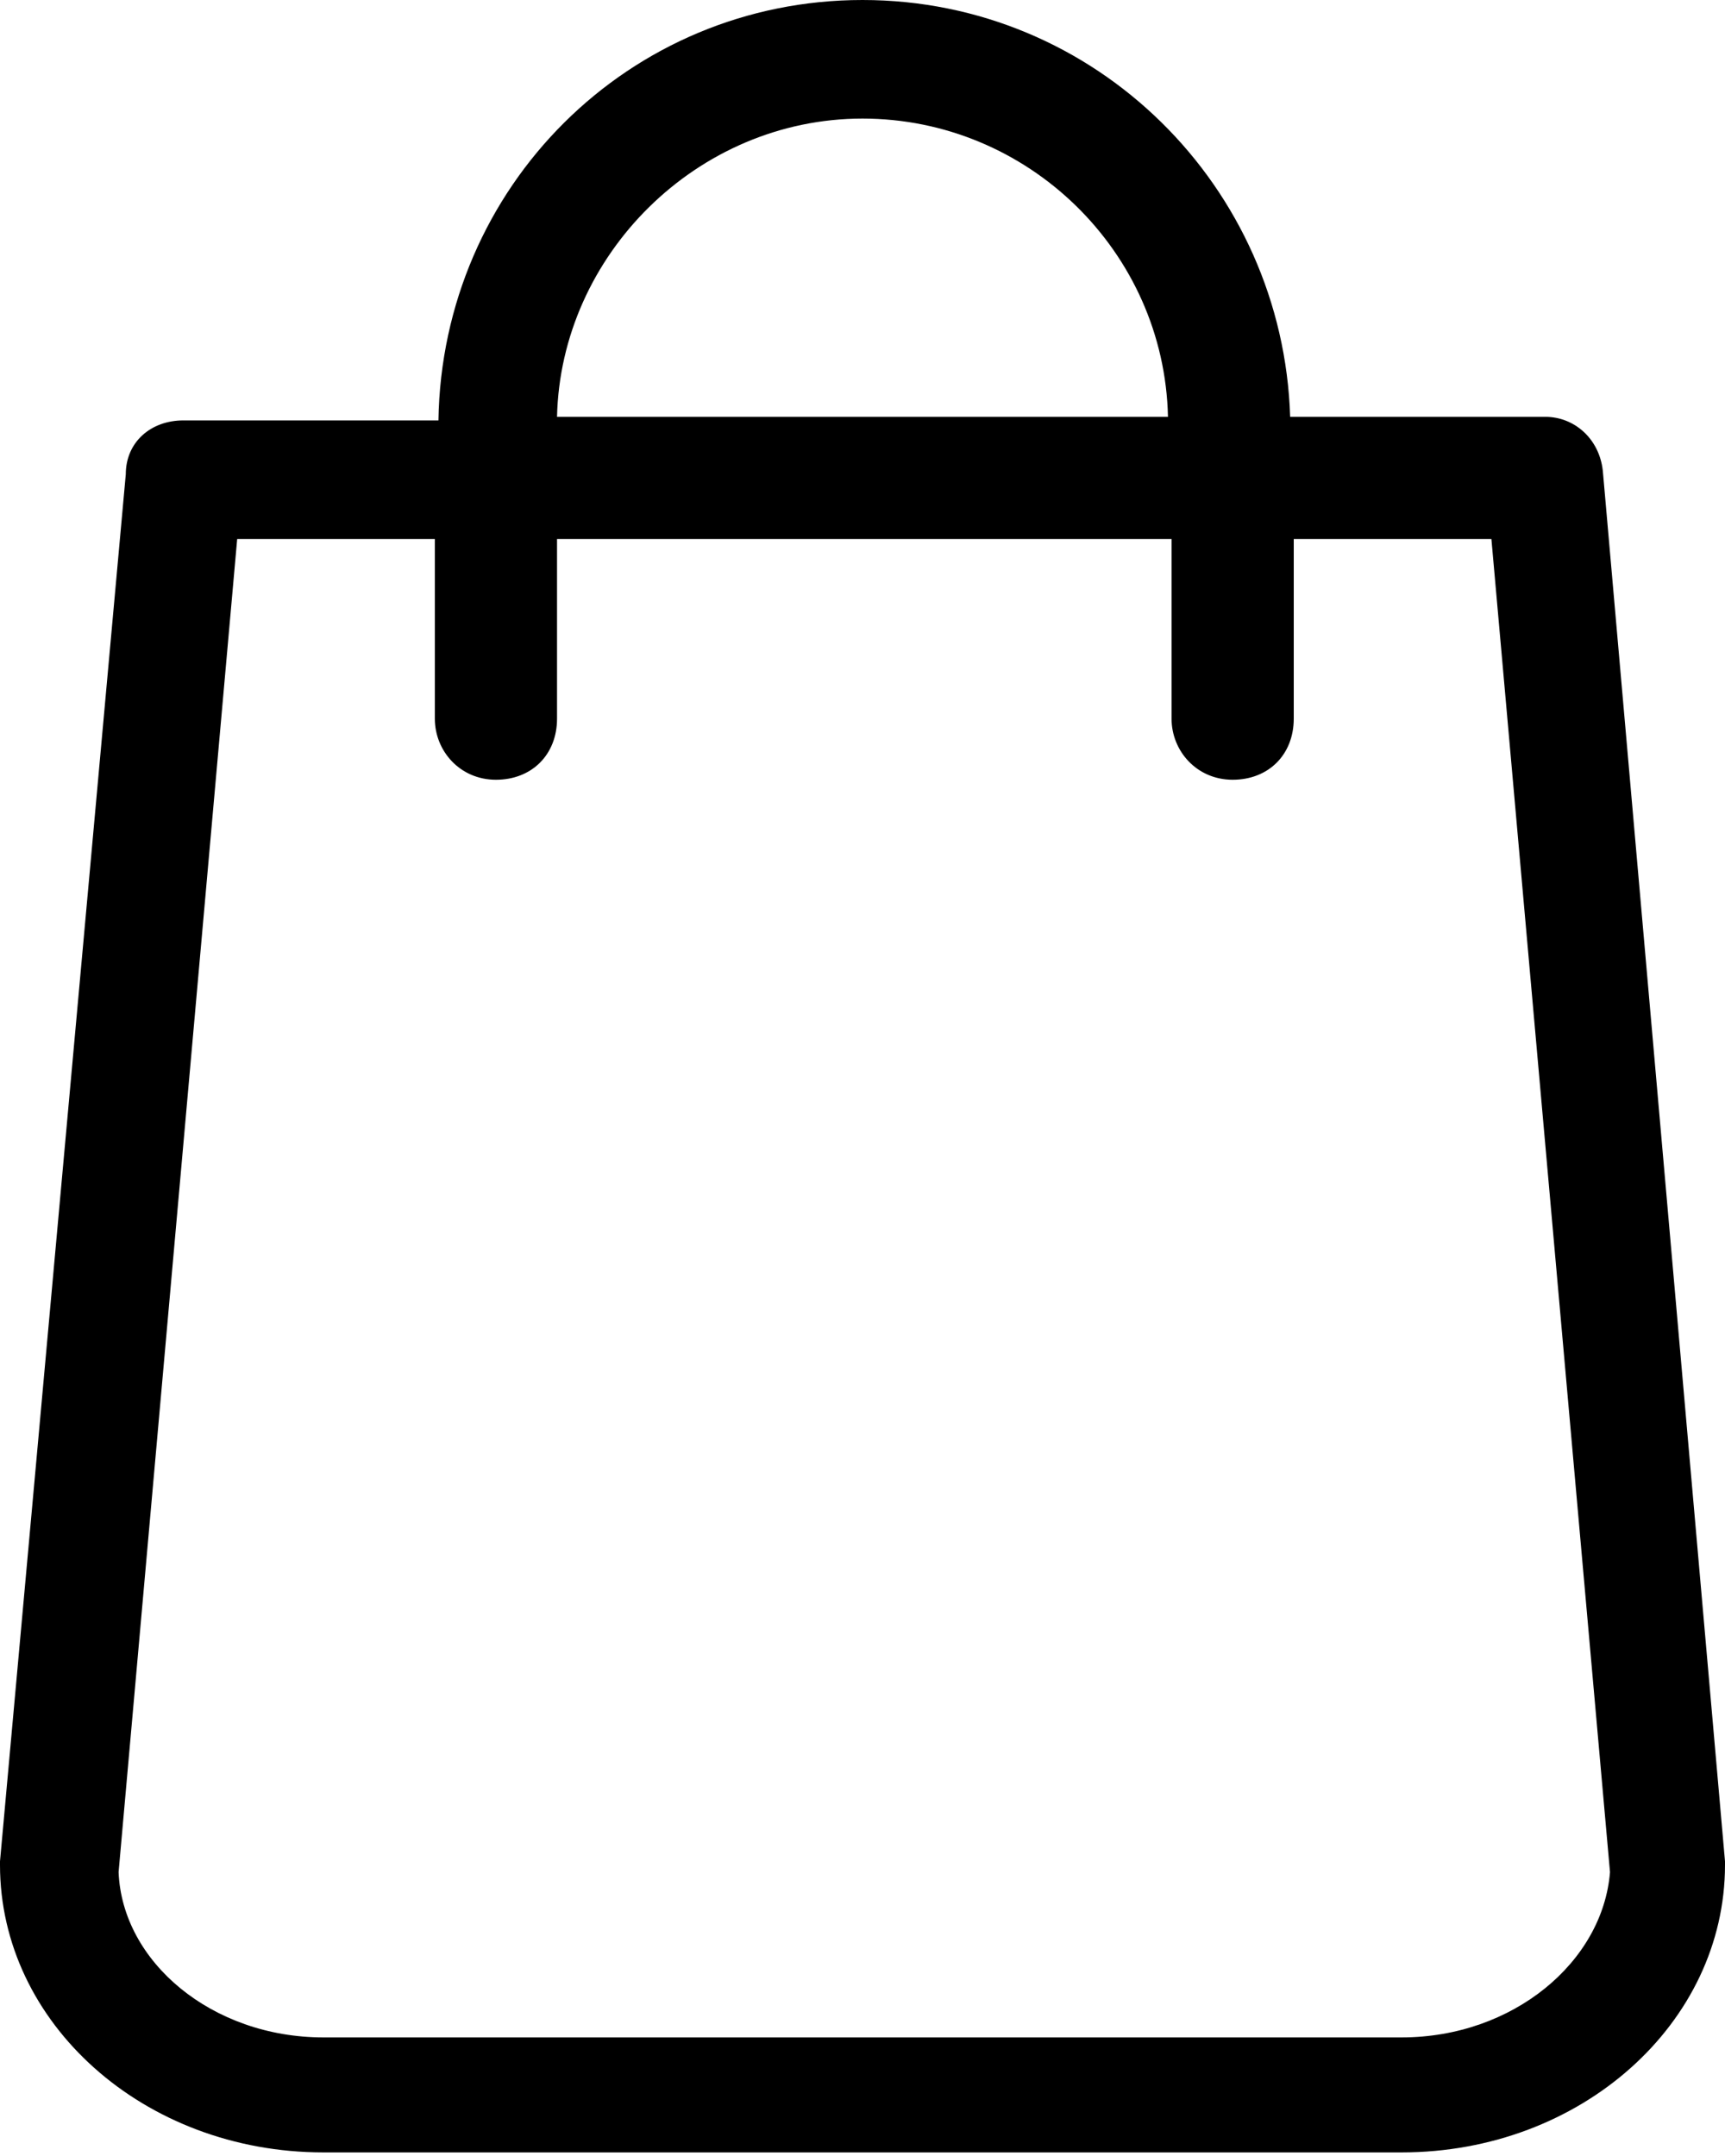 <?xml version="1.0" encoding="UTF-8"?>
<svg width="48px" height="60px" viewBox="0 0 48 60" version="1.1" xmlns="http://www.w3.org/2000/svg" xmlns:xlink="http://www.w3.org/1999/xlink">
    <!-- Generator: Sketch 58 (84663) - https://sketch.com -->
    <title>noun_shopping_3457971</title>
    <desc>Created with Sketch.</desc>
    <g id="Page-1" stroke="none" stroke-width="1" fill="none" fill-rule="evenodd">
        <g id="noun_shopping_3457971" fill="#000000" fill-rule="nonzero">
            <path d="M48,51.8 L44.6,13.1 C44.5,12.2 43.8,11.6 43,11.6 L35.9,11.6 C35.7,5.2 30.5,0 24,0 C17.5,0 12.3,5.2 12.2,11.7 L5.1,11.7 C4.2,11.7 3.5,12.3 3.5,13.2 L0,51.8 C0,51.8 0,51.9 0,51.9 C0,56.3 4,59.9 9,59.9 L39,59.9 C44,59.9 48,56.3 48,51.9 C48,51.9 48,51.9 48,51.8 Z M24,3.3 C28.6,3.3 32.4,7 32.5,11.6 L15.5,11.6 C15.6,7.1 19.4,3.3 24,3.3 Z M39,56.7 L9,56.7 C5.9,56.7 3.4,54.6 3.3,52.1 L6.6,15 L12.1,15 L12.1,20 C12.1,20.9 12.8,21.7 13.8,21.7 C14.8,21.7 15.5,21 15.5,20 L15.5,15 L32.6,15 L32.6,20 C32.6,20.9 33.3,21.7 34.3,21.7 C35.3,21.7 36,21 36,20 L36,15 L41.5,15 L44.8,52.1 C44.6,54.6 42.1,56.7 39,56.7 Z" id="Shape"></path>
        </g>
    </g>
</svg>